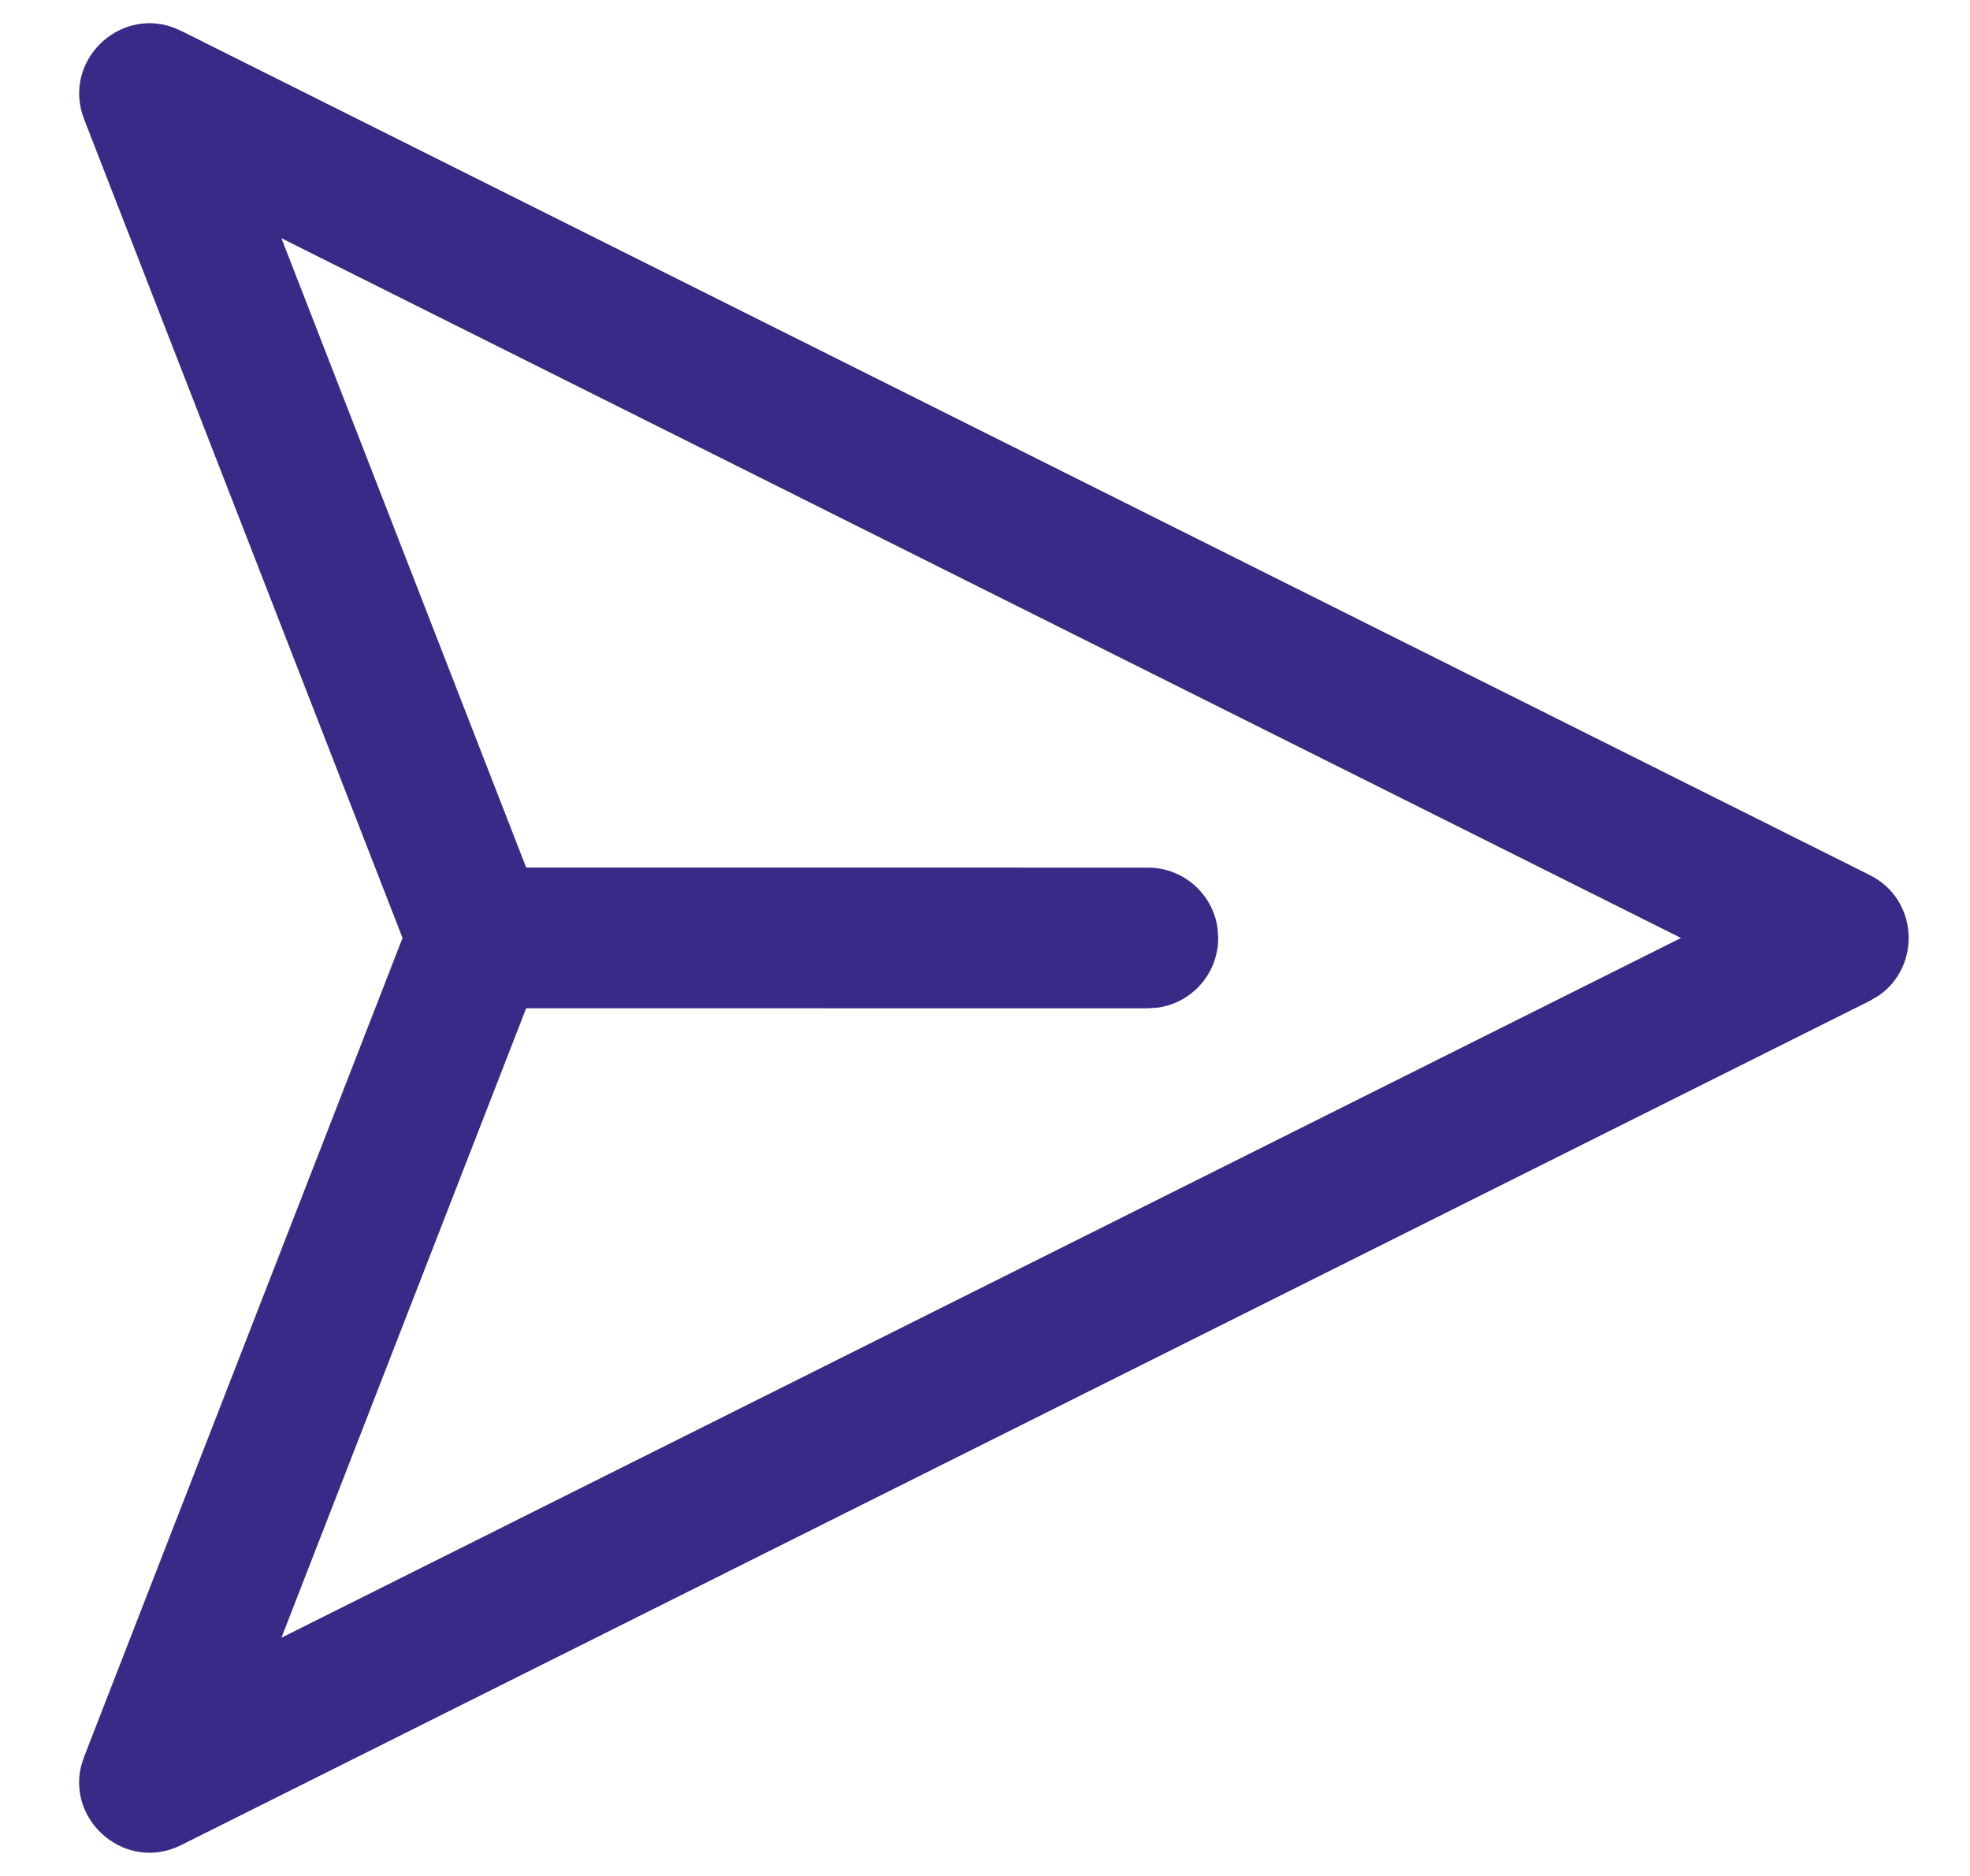 <svg width="21" height="20" viewBox="0 0 21 20" fill="none" xmlns="http://www.w3.org/2000/svg">
  <path
    d="M4.291 10L0.897 1.272C0.661 0.664 1.253 0.083 1.839 0.29L1.931 0.329L19.931 9.329C20.45 9.588 20.482 10.298 20.029 10.613L19.931 10.671L1.931 19.671C1.348 19.962 0.715 19.426 0.866 18.824L0.897 18.728L4.291 10ZM3 2.54L5.609 9.249L12.236 9.25C12.616 9.25 12.93 9.532 12.979 9.898L12.986 10C12.986 10.38 12.704 10.694 12.338 10.743L12.236 10.75L5.609 10.749L3 17.46L17.919 10L3 2.54Z"
    fill="#3A2986"/>
</svg>
